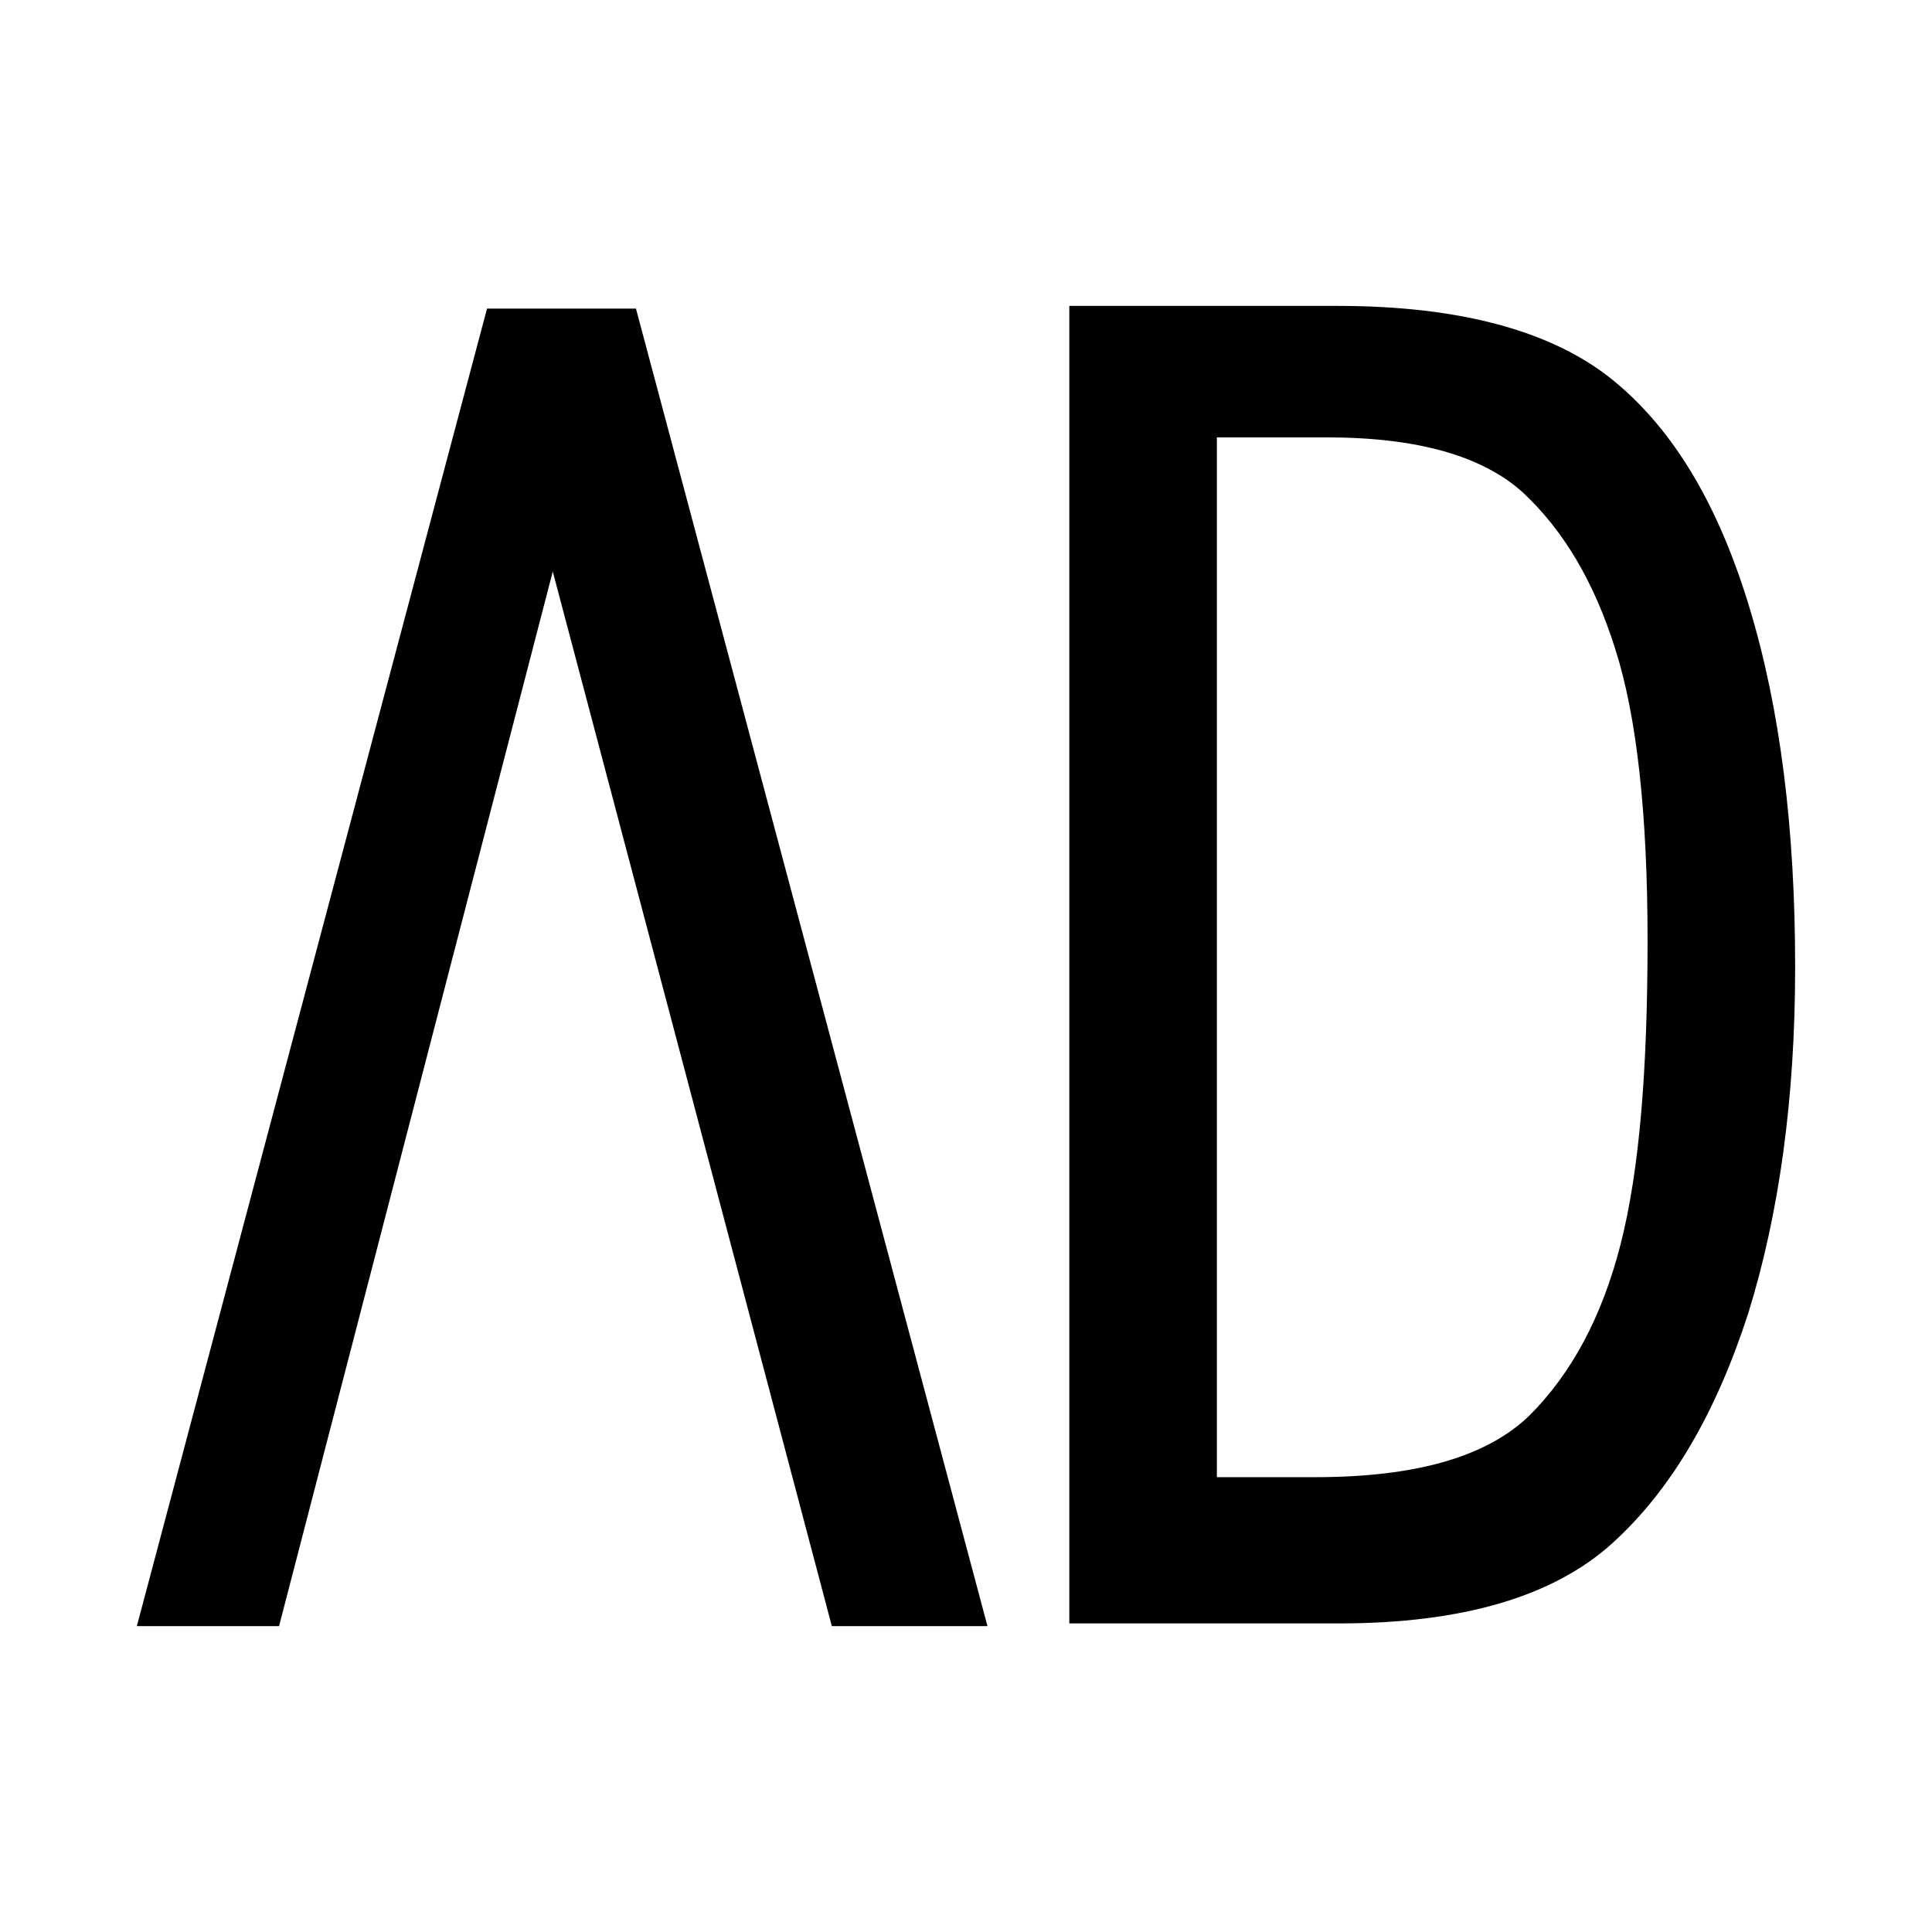 <?xml version="1.0" encoding="utf-8"?>
<!-- Generator: Adobe Illustrator 25.2.0, SVG Export Plug-In . SVG Version: 6.00 Build 0)  -->
<svg version="1.1" id="Layer_1" xmlns="http://www.w3.org/2000/svg" xmlns:xlink="http://www.w3.org/1999/xlink" x="0px" y="0px"
	 viewBox="0 0 144 144" style="enable-background:new 0 0 144 144;" xml:space="preserve">
<style type="text/css">
	.st0{fill:#010101;}
</style>
<g>
	<path class="st0" d="M79.7,121V22.8h20c9.2,0,16.1,1.9,20.6,5.6s7.8,9.3,10.1,16.9c2.3,7.6,3.4,16.5,3.4,26.8
		c0,9.8-1.2,18.4-3.5,25.8c-2.4,7.4-5.7,13.1-10.1,17.1s-11.2,6-20.4,6L79.7,121z M90.7,110.1h7.3c7.5,0,12.8-1.5,16-4.6
		c3.1-3.1,5.4-7.3,6.8-12.8c1.4-5.5,2-13,2-22.6c0-9.4-0.8-16.7-2.4-21.7c-1.6-5.1-3.9-8.9-6.9-11.7c-3-2.7-7.8-4.1-14.6-4.1h-8.2
		L90.7,110.1z"/>
	<polygon class="st0" points="20.8,121.2 41.2,42.6 62,121.2 73.6,121.2 47.4,23 36.3,23 10.2,121.2 	"/>
</g>
</svg>
